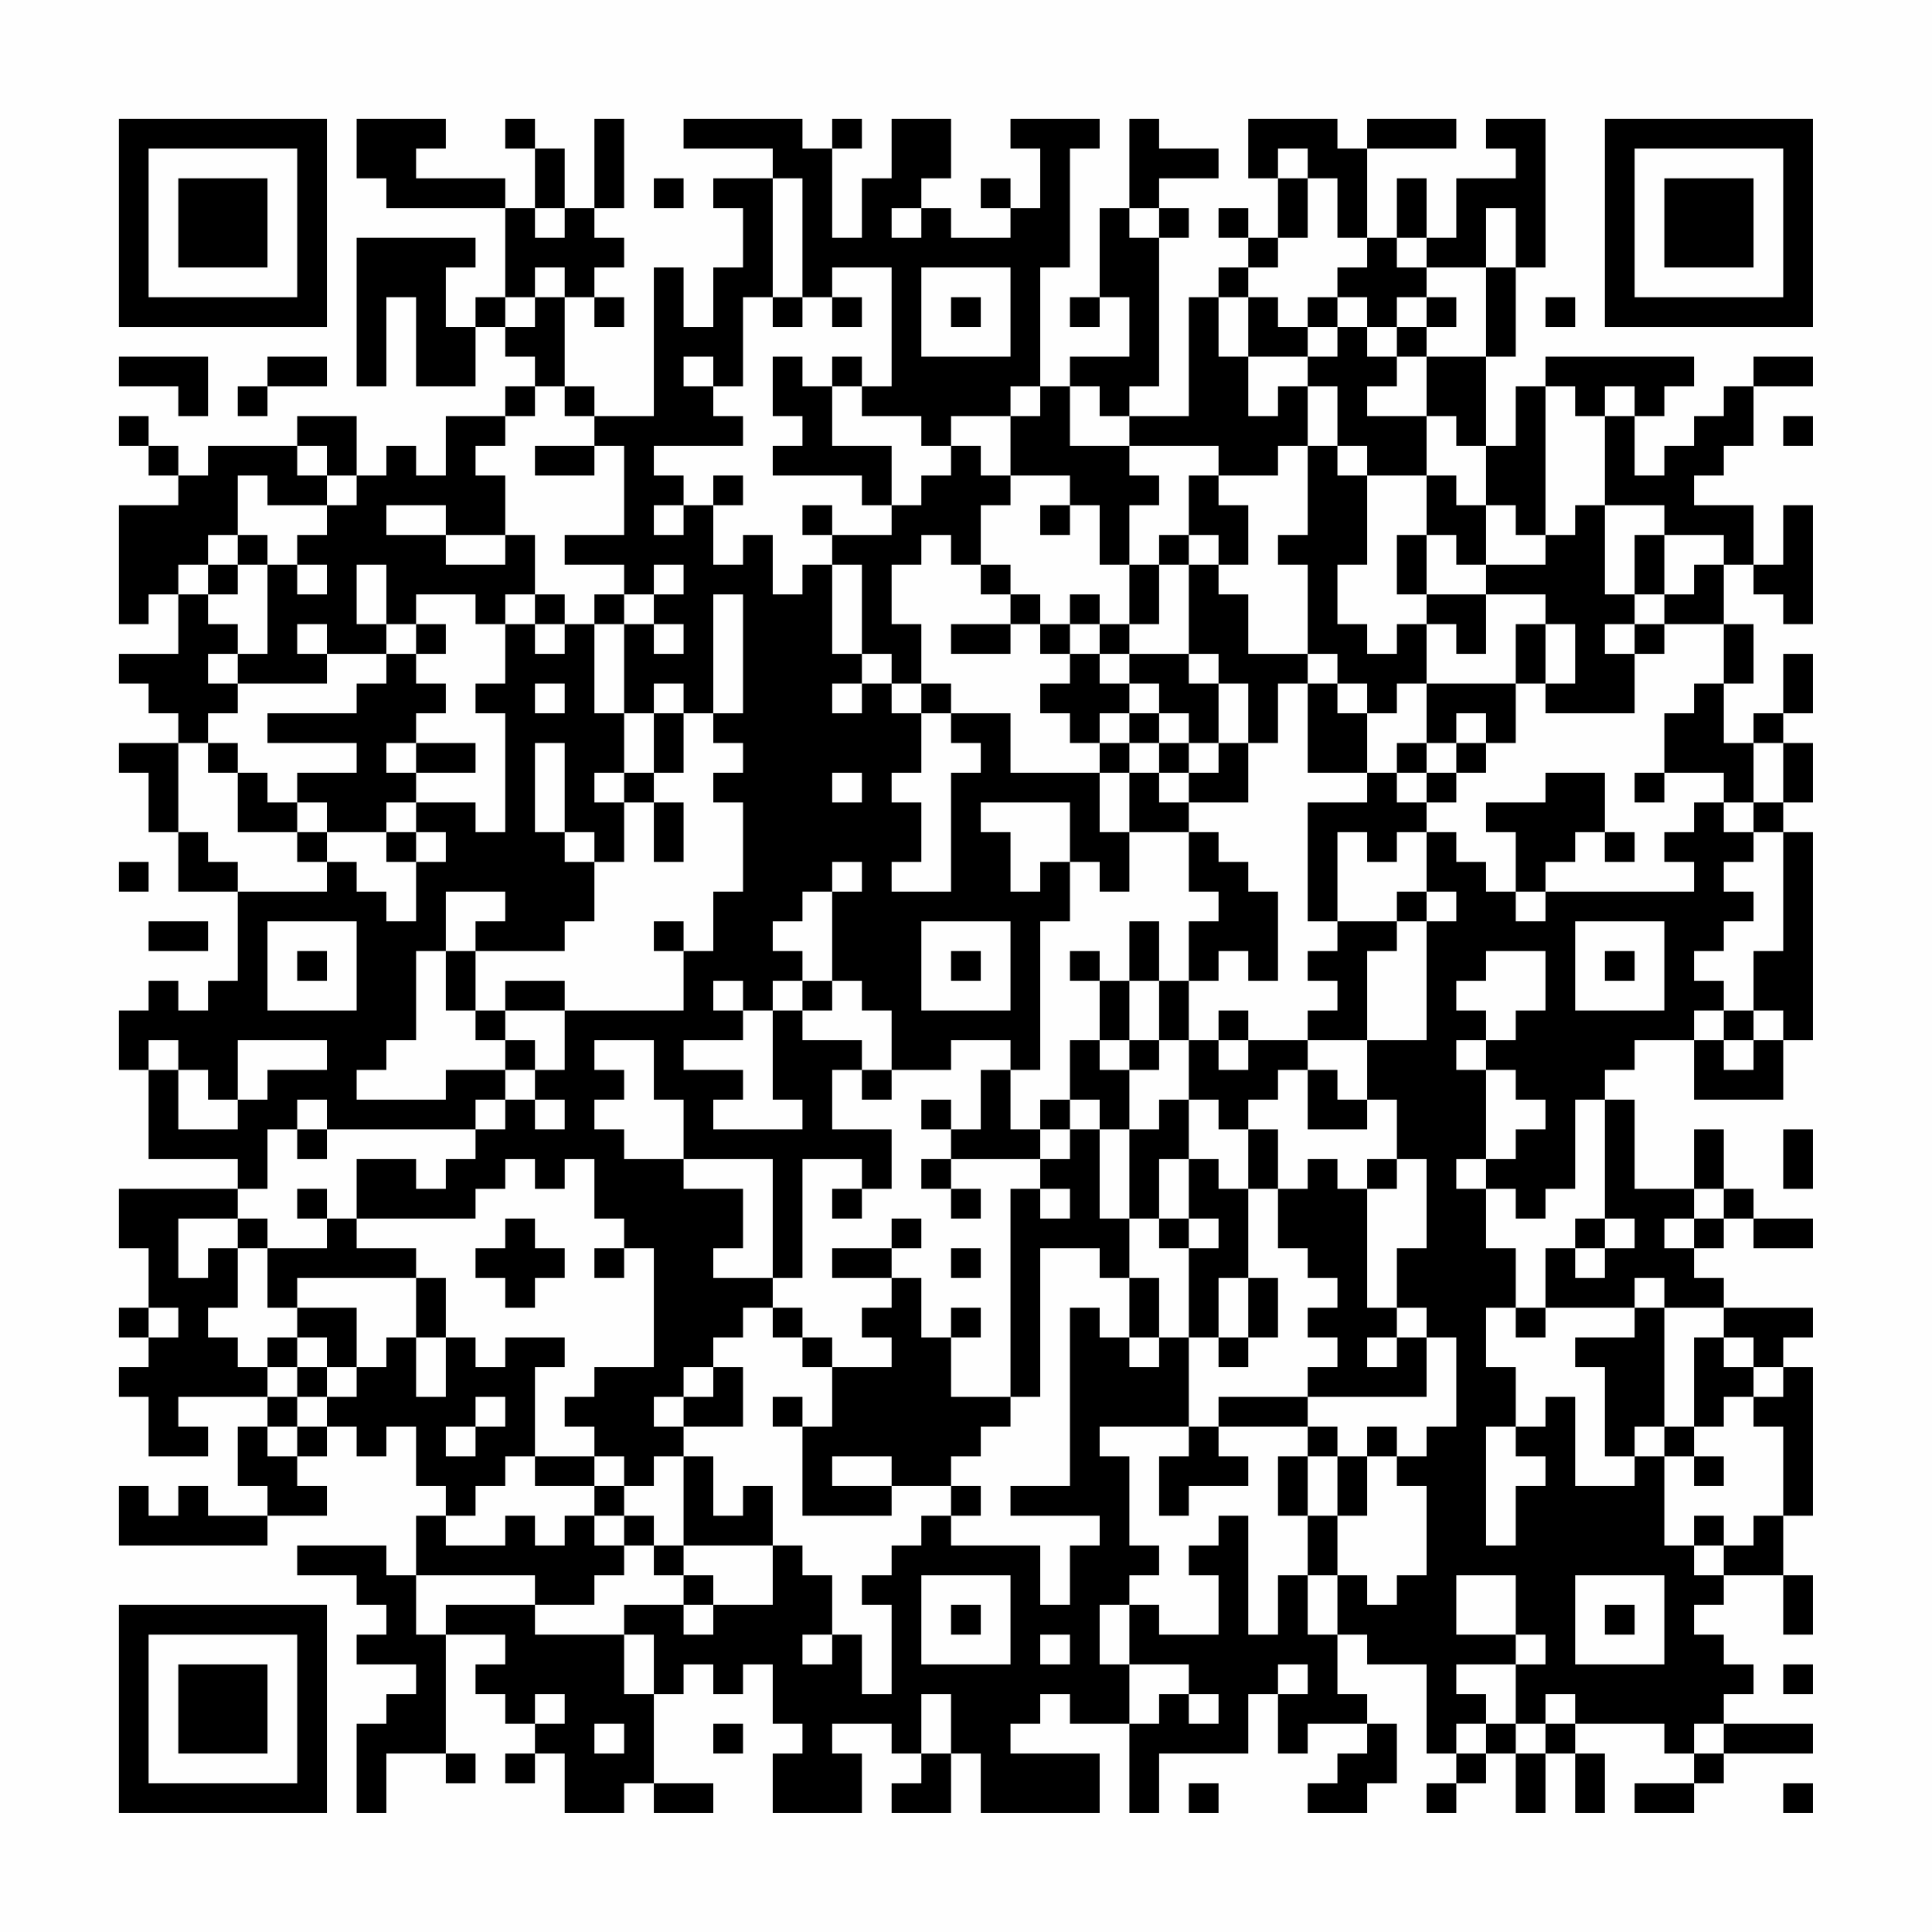 <?xml version="1.0" encoding="UTF-8"?>
<svg xmlns="http://www.w3.org/2000/svg" version="1.1" width="300" height="300" viewBox="0 0 300 300"><rect x="0" y="0" width="300" height="300" fill="#fefefe"/><g transform="scale(4.615)"><g transform="translate(4,4)"><path fill-rule="evenodd" d="M8 0L8 2L9 2L9 3L13 3L13 6L12 6L12 7L11 7L11 5L12 5L12 4L8 4L8 9L9 9L9 6L10 6L10 9L12 9L12 7L13 7L13 8L14 8L14 9L13 9L13 10L11 10L11 12L10 12L10 11L9 11L9 12L8 12L8 10L6 10L6 11L3 11L3 12L2 12L2 11L1 11L1 10L0 10L0 11L1 11L1 12L2 12L2 13L0 13L0 17L1 17L1 16L2 16L2 18L0 18L0 19L1 19L1 20L2 20L2 21L0 21L0 22L1 22L1 24L2 24L2 26L4 26L4 29L3 29L3 30L2 30L2 29L1 29L1 30L0 30L0 32L1 32L1 35L4 35L4 36L0 36L0 38L1 38L1 40L0 40L0 41L1 41L1 42L0 42L0 43L1 43L1 45L3 45L3 44L2 44L2 43L5 43L5 44L4 44L4 46L5 46L5 47L3 47L3 46L2 46L2 47L1 47L1 46L0 46L0 48L5 48L5 47L7 47L7 46L6 46L6 45L7 45L7 44L8 44L8 45L9 45L9 44L10 44L10 46L11 46L11 47L10 47L10 49L9 49L9 48L6 48L6 49L8 49L8 50L9 50L9 51L8 51L8 52L10 52L10 53L9 53L9 54L8 54L8 57L9 57L9 55L11 55L11 56L12 56L12 55L11 55L11 51L13 51L13 52L12 52L12 53L13 53L13 54L14 54L14 55L13 55L13 56L14 56L14 55L15 55L15 57L17 57L17 56L18 56L18 57L20 57L20 56L18 56L18 53L19 53L19 52L20 52L20 53L21 53L21 52L22 52L22 54L23 54L23 55L22 55L22 57L25 57L25 55L24 55L24 54L26 54L26 55L27 55L27 56L26 56L26 57L28 57L28 55L29 55L29 57L33 57L33 55L30 55L30 54L31 54L31 53L32 53L32 54L34 54L34 57L35 57L35 55L38 55L38 53L39 53L39 55L40 55L40 54L42 54L42 55L41 55L41 56L40 56L40 57L42 57L42 56L43 56L43 54L42 54L42 53L41 53L41 51L42 51L42 52L44 52L44 55L45 55L45 56L44 56L44 57L45 57L45 56L46 56L46 55L47 55L47 57L48 57L48 55L49 55L49 57L50 57L50 55L49 55L49 54L52 54L52 55L53 55L53 56L51 56L51 57L53 57L53 56L54 56L54 55L57 55L57 54L54 54L54 53L55 53L55 52L54 52L54 51L53 51L53 50L54 50L54 49L56 49L56 51L57 51L57 49L56 49L56 47L57 47L57 42L56 42L56 41L57 41L57 40L54 40L54 39L53 39L53 38L54 38L54 37L55 37L55 38L57 38L57 37L55 37L55 36L54 36L54 34L53 34L53 36L51 36L51 33L50 33L50 32L51 32L51 31L53 31L53 33L56 33L56 31L57 31L57 24L56 24L56 23L57 23L57 21L56 21L56 20L57 20L57 18L56 18L56 20L55 20L55 21L54 21L54 19L55 19L55 17L54 17L54 15L55 15L55 16L56 16L56 17L57 17L57 13L56 13L56 15L55 15L55 13L53 13L53 12L54 12L54 11L55 11L55 9L57 9L57 8L55 8L55 9L54 9L54 10L53 10L53 11L52 11L52 12L51 12L51 10L52 10L52 9L53 9L53 8L48 8L48 9L47 9L47 11L46 11L46 8L47 8L47 5L48 5L48 0L46 0L46 1L47 1L47 2L45 2L45 4L44 4L44 2L43 2L43 4L42 4L42 1L45 1L45 0L42 0L42 1L41 1L41 0L38 0L38 2L39 2L39 4L38 4L38 3L37 3L37 4L38 4L38 5L37 5L37 6L36 6L36 10L34 10L34 9L35 9L35 4L36 4L36 3L35 3L35 2L37 2L37 1L35 1L35 0L34 0L34 3L33 3L33 6L32 6L32 7L33 7L33 6L34 6L34 8L32 8L32 9L31 9L31 5L32 5L32 1L33 1L33 0L30 0L30 1L31 1L31 3L30 3L30 2L29 2L29 3L30 3L30 4L28 4L28 3L27 3L27 2L28 2L28 0L26 0L26 2L25 2L25 4L24 4L24 1L25 1L25 0L24 0L24 1L23 1L23 0L19 0L19 1L22 1L22 2L20 2L20 3L21 3L21 5L20 5L20 7L19 7L19 5L18 5L18 10L16 10L16 9L15 9L15 6L16 6L16 7L17 7L17 6L16 6L16 5L17 5L17 4L16 4L16 3L17 3L17 0L16 0L16 3L15 3L15 1L14 1L14 0L13 0L13 1L14 1L14 3L13 3L13 2L10 2L10 1L11 1L11 0ZM39 1L39 2L40 2L40 4L39 4L39 5L38 5L38 6L37 6L37 8L38 8L38 10L39 10L39 9L40 9L40 11L39 11L39 12L37 12L37 11L34 11L34 10L33 10L33 9L32 9L32 11L34 11L34 12L35 12L35 13L34 13L34 15L33 15L33 13L32 13L32 12L30 12L30 10L31 10L31 9L30 9L30 10L28 10L28 11L27 11L27 10L25 10L25 9L26 9L26 5L24 5L24 6L23 6L23 2L22 2L22 6L21 6L21 9L20 9L20 8L19 8L19 9L20 9L20 10L21 10L21 11L18 11L18 12L19 12L19 13L18 13L18 14L19 14L19 13L20 13L20 15L21 15L21 14L22 14L22 16L23 16L23 15L24 15L24 18L25 18L25 19L24 19L24 20L25 20L25 19L26 19L26 20L27 20L27 22L26 22L26 23L27 23L27 25L26 25L26 26L28 26L28 22L29 22L29 21L28 21L28 20L30 20L30 22L33 22L33 24L34 24L34 26L33 26L33 25L32 25L32 23L29 23L29 24L30 24L30 26L31 26L31 25L32 25L32 27L31 27L31 32L30 32L30 31L28 31L28 32L26 32L26 30L25 30L25 29L24 29L24 26L25 26L25 25L24 25L24 26L23 26L23 27L22 27L22 28L23 28L23 29L22 29L22 30L21 30L21 29L20 29L20 30L21 30L21 31L19 31L19 32L21 32L21 33L20 33L20 34L23 34L23 33L22 33L22 30L23 30L23 31L25 31L25 32L24 32L24 34L26 34L26 36L25 36L25 35L23 35L23 39L22 39L22 35L19 35L19 33L18 33L18 31L16 31L16 32L17 32L17 33L16 33L16 34L17 34L17 35L19 35L19 36L21 36L21 38L20 38L20 39L22 39L22 40L21 40L21 41L20 41L20 42L19 42L19 43L18 43L18 44L19 44L19 45L18 45L18 46L17 46L17 45L16 45L16 44L15 44L15 43L16 43L16 42L18 42L18 38L17 38L17 37L16 37L16 35L15 35L15 36L14 36L14 35L13 35L13 36L12 36L12 37L8 37L8 35L10 35L10 36L11 36L11 35L12 35L12 34L13 34L13 33L14 33L14 34L15 34L15 33L14 33L14 32L15 32L15 30L19 30L19 28L20 28L20 26L21 26L21 23L20 23L20 22L21 22L21 21L20 21L20 20L21 20L21 16L20 16L20 20L19 20L19 19L18 19L18 20L17 20L17 17L18 17L18 18L19 18L19 17L18 17L18 16L19 16L19 15L18 15L18 16L17 16L17 15L15 15L15 14L17 14L17 11L16 11L16 10L15 10L15 9L14 9L14 10L13 10L13 11L12 11L12 12L13 12L13 14L11 14L11 13L9 13L9 14L11 14L11 15L13 15L13 14L14 14L14 16L13 16L13 17L12 17L12 16L10 16L10 17L9 17L9 15L8 15L8 17L9 17L9 18L7 18L7 17L6 17L6 18L7 18L7 19L4 19L4 18L5 18L5 15L6 15L6 16L7 16L7 15L6 15L6 14L7 14L7 13L8 13L8 12L7 12L7 11L6 11L6 12L7 12L7 13L5 13L5 12L4 12L4 14L3 14L3 15L2 15L2 16L3 16L3 17L4 17L4 18L3 18L3 19L4 19L4 20L3 20L3 21L2 21L2 24L3 24L3 25L4 25L4 26L7 26L7 25L8 25L8 26L9 26L9 27L10 27L10 25L11 25L11 24L10 24L10 23L12 23L12 24L13 24L13 20L12 20L12 19L13 19L13 17L14 17L14 18L15 18L15 17L16 17L16 20L17 20L17 22L16 22L16 23L17 23L17 25L16 25L16 24L15 24L15 21L14 21L14 24L15 24L15 25L16 25L16 27L15 27L15 28L12 28L12 27L13 27L13 26L11 26L11 28L10 28L10 31L9 31L9 32L8 32L8 33L11 33L11 32L13 32L13 33L12 33L12 34L7 34L7 33L6 33L6 34L5 34L5 36L4 36L4 37L2 37L2 39L3 39L3 38L4 38L4 40L3 40L3 41L4 41L4 42L5 42L5 43L6 43L6 44L5 44L5 45L6 45L6 44L7 44L7 43L8 43L8 42L9 42L9 41L10 41L10 43L11 43L11 41L12 41L12 42L13 42L13 41L15 41L15 42L14 42L14 45L13 45L13 46L12 46L12 47L11 47L11 48L13 48L13 47L14 47L14 48L15 48L15 47L16 47L16 48L17 48L17 49L16 49L16 50L14 50L14 49L10 49L10 51L11 51L11 50L14 50L14 51L17 51L17 53L18 53L18 51L17 51L17 50L19 50L19 51L20 51L20 50L22 50L22 48L23 48L23 49L24 49L24 51L23 51L23 52L24 52L24 51L25 51L25 53L26 53L26 50L25 50L25 49L26 49L26 48L27 48L27 47L28 47L28 48L31 48L31 50L32 50L32 48L33 48L33 47L30 47L30 46L32 46L32 40L33 40L33 41L34 41L34 42L35 42L35 41L36 41L36 44L33 44L33 45L34 45L34 48L35 48L35 49L34 49L34 50L33 50L33 52L34 52L34 54L35 54L35 53L36 53L36 54L37 54L37 53L36 53L36 52L34 52L34 50L35 50L35 51L37 51L37 49L36 49L36 48L37 48L37 47L38 47L38 51L39 51L39 49L40 49L40 51L41 51L41 49L42 49L42 50L43 50L43 49L44 49L44 46L43 46L43 45L44 45L44 44L45 44L45 41L44 41L44 40L43 40L43 38L44 38L44 35L43 35L43 33L42 33L42 31L44 31L44 27L45 27L45 26L44 26L44 24L45 24L45 25L46 25L46 26L47 26L47 27L48 27L48 26L53 26L53 25L52 25L52 24L53 24L53 23L54 23L54 24L55 24L55 25L54 25L54 26L55 26L55 27L54 27L54 28L53 28L53 29L54 29L54 30L53 30L53 31L54 31L54 32L55 32L55 31L56 31L56 30L55 30L55 28L56 28L56 24L55 24L55 23L56 23L56 21L55 21L55 23L54 23L54 22L52 22L52 20L53 20L53 19L54 19L54 17L52 17L52 16L53 16L53 15L54 15L54 14L52 14L52 13L50 13L50 10L51 10L51 9L50 9L50 10L49 10L49 9L48 9L48 14L47 14L47 13L46 13L46 11L45 11L45 10L44 10L44 8L46 8L46 5L47 5L47 3L46 3L46 5L44 5L44 4L43 4L43 5L44 5L44 6L43 6L43 7L42 7L42 6L41 6L41 5L42 5L42 4L41 4L41 2L40 2L40 1ZM18 2L18 3L19 3L19 2ZM14 3L14 4L15 4L15 3ZM26 3L26 4L27 4L27 3ZM34 3L34 4L35 4L35 3ZM14 5L14 6L13 6L13 7L14 7L14 6L15 6L15 5ZM27 5L27 8L30 8L30 5ZM22 6L22 7L23 7L23 6ZM24 6L24 7L25 7L25 6ZM28 6L28 7L29 7L29 6ZM38 6L38 8L40 8L40 9L41 9L41 11L40 11L40 14L39 14L39 15L40 15L40 18L38 18L38 16L37 16L37 15L38 15L38 13L37 13L37 12L36 12L36 14L35 14L35 15L34 15L34 17L33 17L33 16L32 16L32 17L31 17L31 16L30 16L30 15L29 15L29 13L30 13L30 12L29 12L29 11L28 11L28 12L27 12L27 13L26 13L26 11L24 11L24 9L25 9L25 8L24 8L24 9L23 9L23 8L22 8L22 10L23 10L23 11L22 11L22 12L25 12L25 13L26 13L26 14L24 14L24 13L23 13L23 14L24 14L24 15L25 15L25 18L26 18L26 19L27 19L27 20L28 20L28 19L27 19L27 17L26 17L26 15L27 15L27 14L28 14L28 15L29 15L29 16L30 16L30 17L28 17L28 18L30 18L30 17L31 17L31 18L32 18L32 19L31 19L31 20L32 20L32 21L33 21L33 22L34 22L34 24L36 24L36 26L37 26L37 27L36 27L36 29L35 29L35 27L34 27L34 29L33 29L33 28L32 28L32 29L33 29L33 31L32 31L32 33L31 33L31 34L30 34L30 32L29 32L29 34L28 34L28 33L27 33L27 34L28 34L28 35L27 35L27 36L28 36L28 37L29 37L29 36L28 36L28 35L31 35L31 36L30 36L30 43L28 43L28 41L29 41L29 40L28 40L28 41L27 41L27 39L26 39L26 38L27 38L27 37L26 37L26 38L24 38L24 39L26 39L26 40L25 40L25 41L26 41L26 42L24 42L24 41L23 41L23 40L22 40L22 41L23 41L23 42L24 42L24 44L23 44L23 43L22 43L22 44L23 44L23 47L26 47L26 46L28 46L28 47L29 47L29 46L28 46L28 45L29 45L29 44L30 44L30 43L31 43L31 38L33 38L33 39L34 39L34 41L35 41L35 39L34 39L34 37L35 37L35 38L36 38L36 41L37 41L37 42L38 42L38 41L39 41L39 39L38 39L38 36L39 36L39 38L40 38L40 39L41 39L41 40L40 40L40 41L41 41L41 42L40 42L40 43L37 43L37 44L36 44L36 45L35 45L35 47L36 47L36 46L38 46L38 45L37 45L37 44L40 44L40 45L39 45L39 47L40 47L40 49L41 49L41 47L42 47L42 45L43 45L43 44L42 44L42 45L41 45L41 44L40 44L40 43L44 43L44 41L43 41L43 40L42 40L42 36L43 36L43 35L42 35L42 36L41 36L41 35L40 35L40 36L39 36L39 34L38 34L38 33L39 33L39 32L40 32L40 34L42 34L42 33L41 33L41 32L40 32L40 31L42 31L42 28L43 28L43 27L44 27L44 26L43 26L43 27L41 27L41 24L42 24L42 25L43 25L43 24L44 24L44 23L45 23L45 22L46 22L46 21L47 21L47 19L48 19L48 20L51 20L51 18L52 18L52 17L51 17L51 16L52 16L52 14L51 14L51 16L50 16L50 13L49 13L49 14L48 14L48 15L46 15L46 13L45 13L45 12L44 12L44 10L42 10L42 9L43 9L43 8L44 8L44 7L45 7L45 6L44 6L44 7L43 7L43 8L42 8L42 7L41 7L41 6L40 6L40 7L39 7L39 6ZM48 6L48 7L49 7L49 6ZM40 7L40 8L41 8L41 7ZM0 8L0 9L2 9L2 10L3 10L3 8ZM5 8L5 9L4 9L4 10L5 10L5 9L7 9L7 8ZM56 10L56 11L57 11L57 10ZM14 11L14 12L16 12L16 11ZM41 11L41 12L42 12L42 15L41 15L41 17L42 17L42 18L43 18L43 17L44 17L44 19L43 19L43 20L42 20L42 19L41 19L41 18L40 18L40 19L39 19L39 21L38 21L38 19L37 19L37 18L36 18L36 15L37 15L37 14L36 14L36 15L35 15L35 17L34 17L34 18L33 18L33 17L32 17L32 18L33 18L33 19L34 19L34 20L33 20L33 21L34 21L34 22L35 22L35 23L36 23L36 24L37 24L37 25L38 25L38 26L39 26L39 29L38 29L38 28L37 28L37 29L36 29L36 31L35 31L35 29L34 29L34 31L33 31L33 32L34 32L34 34L33 34L33 33L32 33L32 34L31 34L31 35L32 35L32 34L33 34L33 37L34 37L34 34L35 34L35 33L36 33L36 35L35 35L35 37L36 37L36 38L37 38L37 37L36 37L36 35L37 35L37 36L38 36L38 34L37 34L37 33L36 33L36 31L37 31L37 32L38 32L38 31L40 31L40 30L41 30L41 29L40 29L40 28L41 28L41 27L40 27L40 23L42 23L42 22L43 22L43 23L44 23L44 22L45 22L45 21L46 21L46 20L45 20L45 21L44 21L44 19L47 19L47 17L48 17L48 19L49 19L49 17L48 17L48 16L46 16L46 15L45 15L45 14L44 14L44 12L42 12L42 11ZM20 12L20 13L21 13L21 12ZM31 13L31 14L32 14L32 13ZM4 14L4 15L3 15L3 16L4 16L4 15L5 15L5 14ZM43 14L43 16L44 16L44 17L45 17L45 18L46 18L46 16L44 16L44 14ZM14 16L14 17L15 17L15 16ZM16 16L16 17L17 17L17 16ZM10 17L10 18L9 18L9 19L8 19L8 20L5 20L5 21L8 21L8 22L6 22L6 23L5 23L5 22L4 22L4 21L3 21L3 22L4 22L4 24L6 24L6 25L7 25L7 24L9 24L9 25L10 25L10 24L9 24L9 23L10 23L10 22L12 22L12 21L10 21L10 20L11 20L11 19L10 19L10 18L11 18L11 17ZM50 17L50 18L51 18L51 17ZM34 18L34 19L35 19L35 20L34 20L34 21L35 21L35 22L36 22L36 23L38 23L38 21L37 21L37 19L36 19L36 18ZM14 19L14 20L15 20L15 19ZM40 19L40 22L42 22L42 20L41 20L41 19ZM18 20L18 22L17 22L17 23L18 23L18 25L19 25L19 23L18 23L18 22L19 22L19 20ZM35 20L35 21L36 21L36 22L37 22L37 21L36 21L36 20ZM9 21L9 22L10 22L10 21ZM43 21L43 22L44 22L44 21ZM24 22L24 23L25 23L25 22ZM48 22L48 23L46 23L46 24L47 24L47 26L48 26L48 25L49 25L49 24L50 24L50 25L51 25L51 24L50 24L50 22ZM51 22L51 23L52 23L52 22ZM6 23L6 24L7 24L7 23ZM0 25L0 26L1 26L1 25ZM1 27L1 28L3 28L3 27ZM5 27L5 30L8 30L8 27ZM18 27L18 28L19 28L19 27ZM27 27L27 30L30 30L30 27ZM49 27L49 30L52 30L52 27ZM6 28L6 29L7 29L7 28ZM11 28L11 30L12 30L12 31L13 31L13 32L14 32L14 31L13 31L13 30L15 30L15 29L13 29L13 30L12 30L12 28ZM28 28L28 29L29 29L29 28ZM46 28L46 29L45 29L45 30L46 30L46 31L45 31L45 32L46 32L46 35L45 35L45 36L46 36L46 38L47 38L47 40L46 40L46 42L47 42L47 44L46 44L46 48L47 48L47 46L48 46L48 45L47 45L47 44L48 44L48 43L49 43L49 46L51 46L51 45L52 45L52 48L53 48L53 49L54 49L54 48L55 48L55 47L56 47L56 44L55 44L55 43L56 43L56 42L55 42L55 41L54 41L54 40L52 40L52 39L51 39L51 40L48 40L48 38L49 38L49 39L50 39L50 38L51 38L51 37L50 37L50 33L49 33L49 36L48 36L48 37L47 37L47 36L46 36L46 35L47 35L47 34L48 34L48 33L47 33L47 32L46 32L46 31L47 31L47 30L48 30L48 28ZM50 28L50 29L51 29L51 28ZM23 29L23 30L24 30L24 29ZM37 30L37 31L38 31L38 30ZM54 30L54 31L55 31L55 30ZM1 31L1 32L2 32L2 34L4 34L4 33L5 33L5 32L7 32L7 31L4 31L4 33L3 33L3 32L2 32L2 31ZM34 31L34 32L35 32L35 31ZM25 32L25 33L26 33L26 32ZM6 34L6 35L7 35L7 34ZM56 34L56 36L57 36L57 34ZM6 36L6 37L7 37L7 38L5 38L5 37L4 37L4 38L5 38L5 40L6 40L6 41L5 41L5 42L6 42L6 43L7 43L7 42L8 42L8 40L6 40L6 39L10 39L10 41L11 41L11 39L10 39L10 38L8 38L8 37L7 37L7 36ZM24 36L24 37L25 37L25 36ZM31 36L31 37L32 37L32 36ZM53 36L53 37L52 37L52 38L53 38L53 37L54 37L54 36ZM13 37L13 38L12 38L12 39L13 39L13 40L14 40L14 39L15 39L15 38L14 38L14 37ZM49 37L49 38L50 38L50 37ZM16 38L16 39L17 39L17 38ZM28 38L28 39L29 39L29 38ZM37 39L37 41L38 41L38 39ZM1 40L1 41L2 41L2 40ZM47 40L47 41L48 41L48 40ZM51 40L51 41L49 41L49 42L50 42L50 45L51 45L51 44L52 44L52 45L53 45L53 46L54 46L54 45L53 45L53 44L54 44L54 43L55 43L55 42L54 42L54 41L53 41L53 44L52 44L52 40ZM6 41L6 42L7 42L7 41ZM42 41L42 42L43 42L43 41ZM20 42L20 43L19 43L19 44L21 44L21 42ZM12 43L12 44L11 44L11 45L12 45L12 44L13 44L13 43ZM14 45L14 46L16 46L16 47L17 47L17 48L18 48L18 49L19 49L19 50L20 50L20 49L19 49L19 48L22 48L22 46L21 46L21 47L20 47L20 45L19 45L19 48L18 48L18 47L17 47L17 46L16 46L16 45ZM24 45L24 46L26 46L26 45ZM40 45L40 47L41 47L41 45ZM53 47L53 48L54 48L54 47ZM27 49L27 52L30 52L30 49ZM45 49L45 51L47 51L47 52L45 52L45 53L46 53L46 54L45 54L45 55L46 55L46 54L47 54L47 55L48 55L48 54L49 54L49 53L48 53L48 54L47 54L47 52L48 52L48 51L47 51L47 49ZM49 49L49 52L52 52L52 49ZM28 50L28 51L29 51L29 50ZM50 50L50 51L51 51L51 50ZM31 51L31 52L32 52L32 51ZM39 52L39 53L40 53L40 52ZM56 52L56 53L57 53L57 52ZM14 53L14 54L15 54L15 53ZM27 53L27 55L28 55L28 53ZM16 54L16 55L17 55L17 54ZM20 54L20 55L21 55L21 54ZM53 54L53 55L54 55L54 54ZM36 56L36 57L37 57L37 56ZM56 56L56 57L57 57L57 56ZM0 0L0 7L7 7L7 0ZM1 1L1 6L6 6L6 1ZM2 2L2 5L5 5L5 2ZM50 0L50 7L57 7L57 0ZM51 1L51 6L56 6L56 1ZM52 2L52 5L55 5L55 2ZM0 50L0 57L7 57L7 50ZM1 51L1 56L6 56L6 51ZM2 52L2 55L5 55L5 52Z" fill="#000000"/></g></g></svg>
